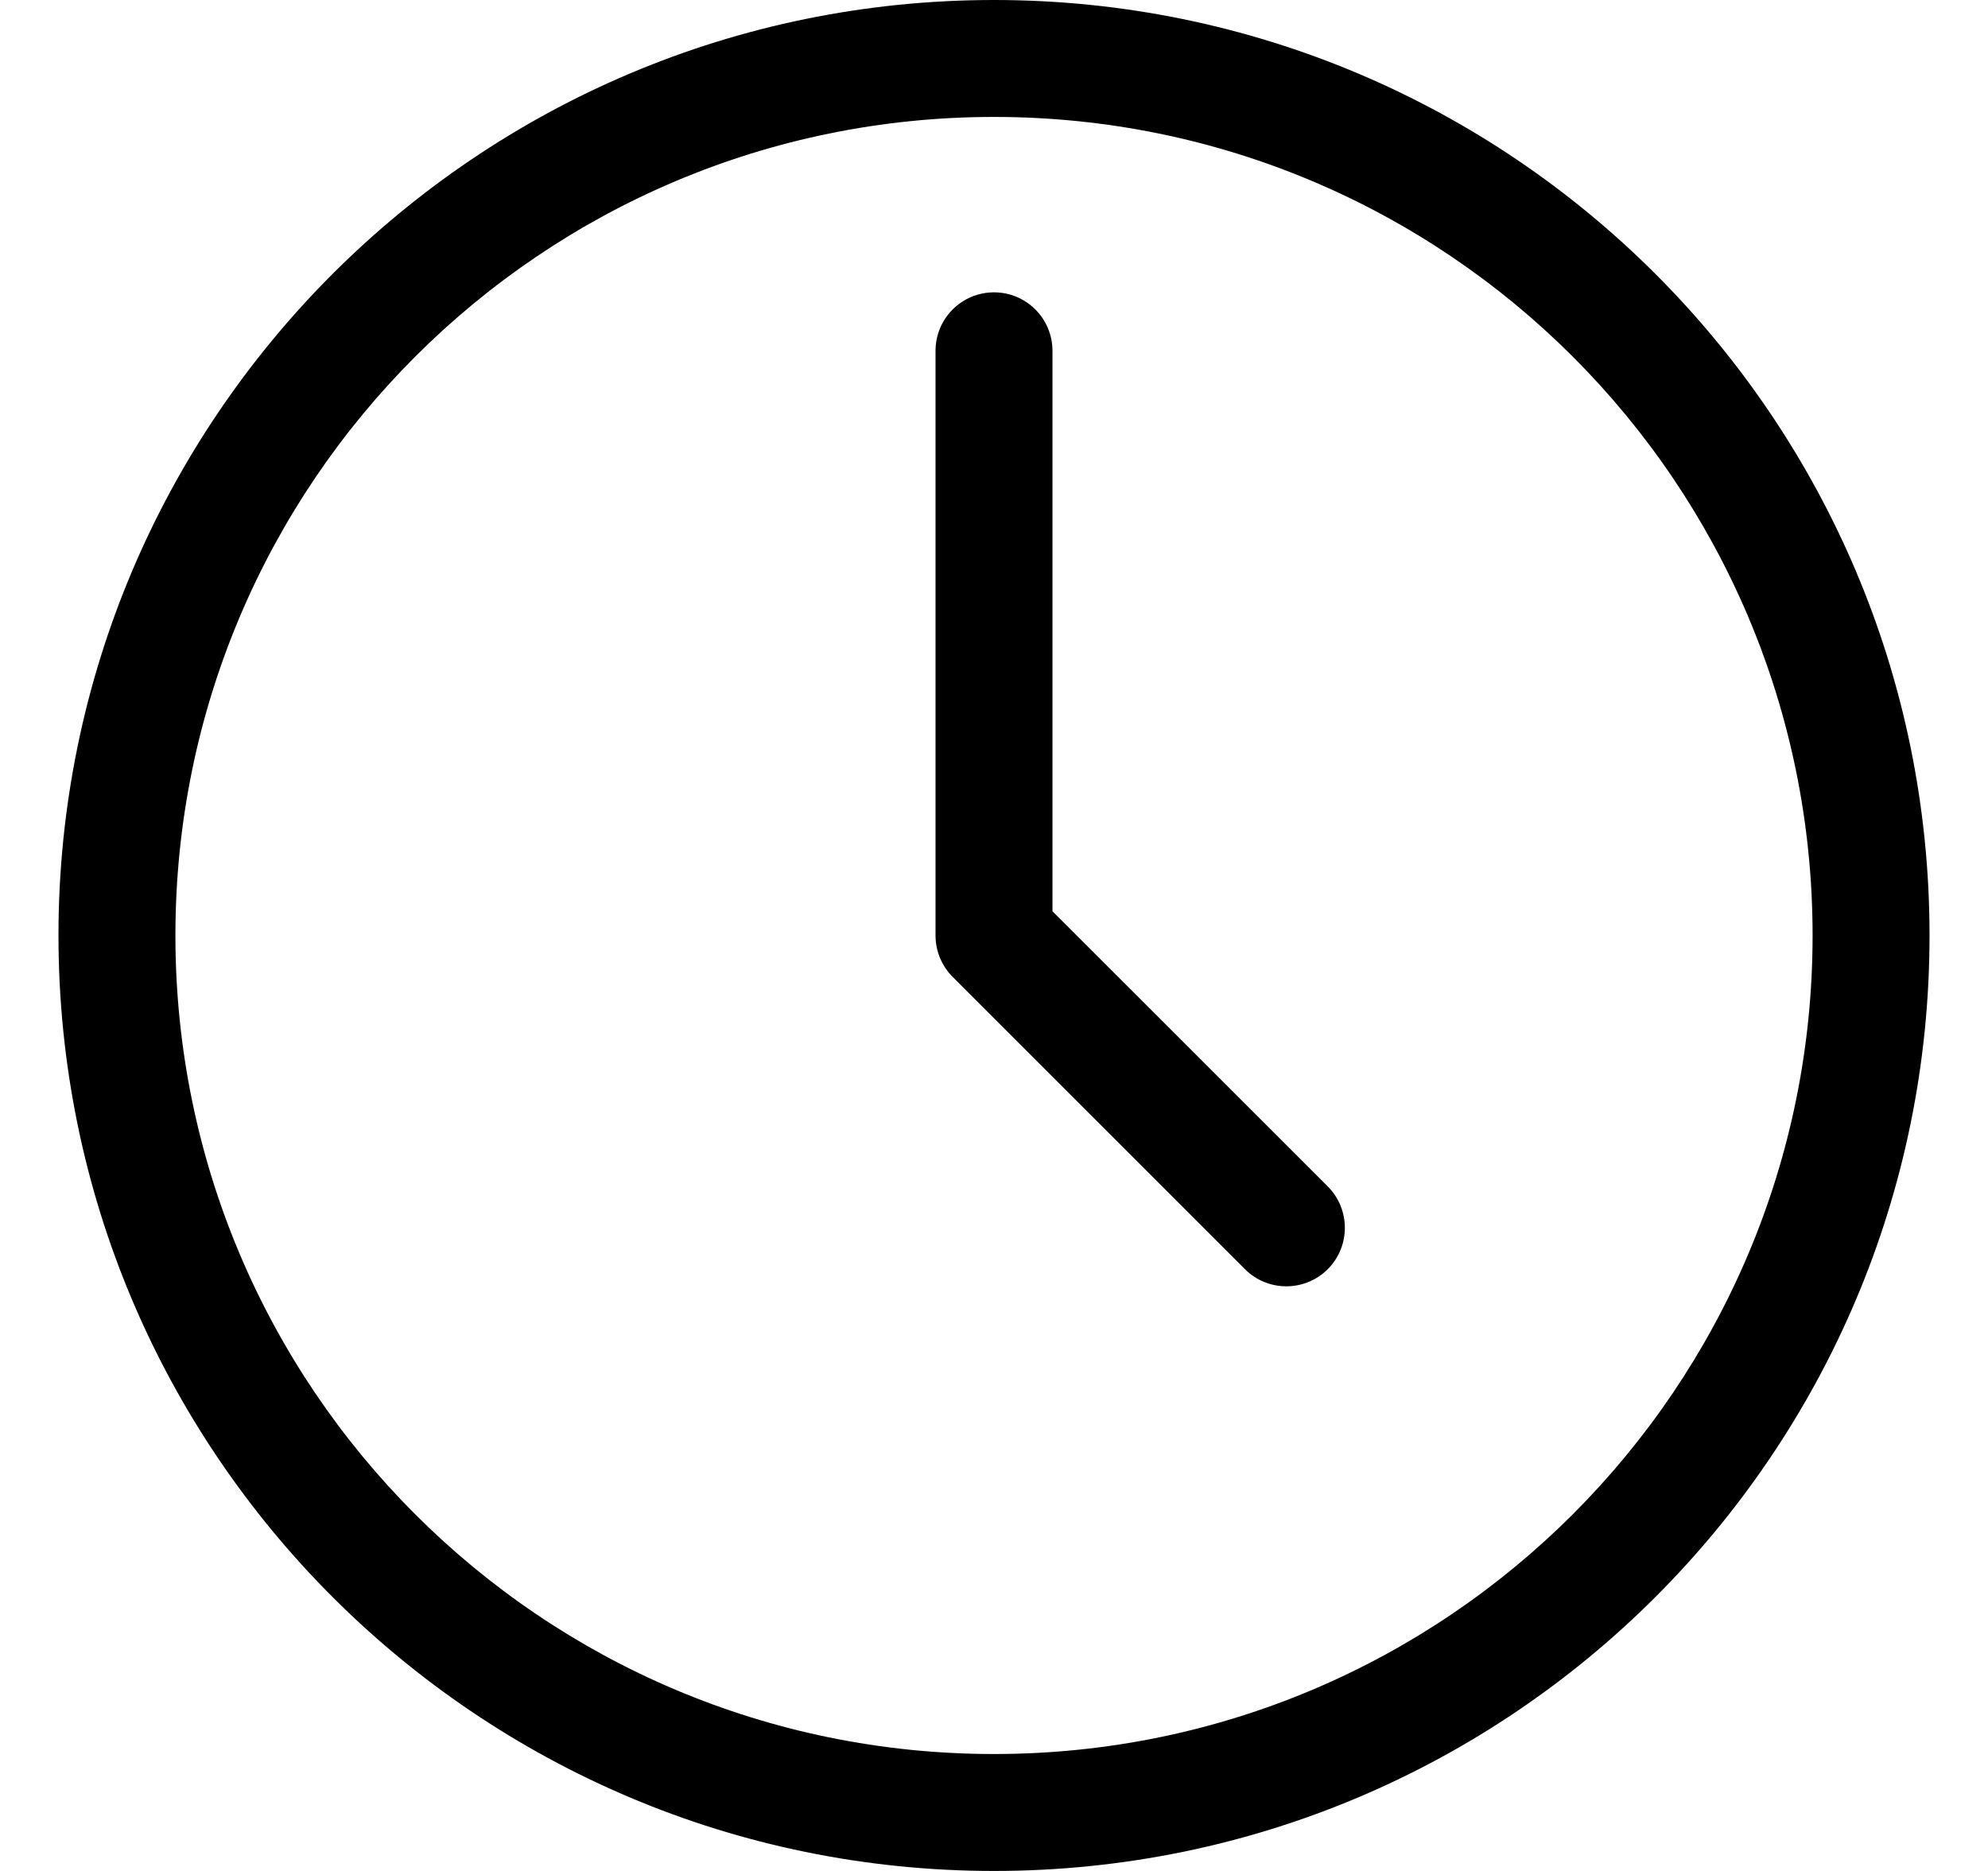 <svg width="17" height="16" viewBox="0 0 17 16" fill="none" xmlns="http://www.w3.org/2000/svg">
<path d="M9 3C9 2.724 8.776 2.5 8.5 2.5C8.224 2.5 8 2.724 8 3V8C8 8.133 8.053 8.26 8.146 8.354L10.646 10.854C10.842 11.049 11.158 11.049 11.354 10.854C11.549 10.658 11.549 10.342 11.354 10.146L9 7.793V3Z" fill="#000001"/>
<path fill-rule="evenodd" clip-rule="evenodd" d="M0.5 8C0.5 3.582 4.082 0 8.5 0C12.918 0 16.5 3.582 16.5 8C16.5 12.418 12.918 16 8.5 16C4.082 16 0.5 12.418 0.5 8ZM8.5 15C4.634 15 1.5 11.866 1.5 8C1.5 4.134 4.634 1 8.5 1C12.366 1 15.5 4.134 15.5 8C15.5 11.866 12.366 15 8.5 15Z" fill="#000001"/>
</svg>
